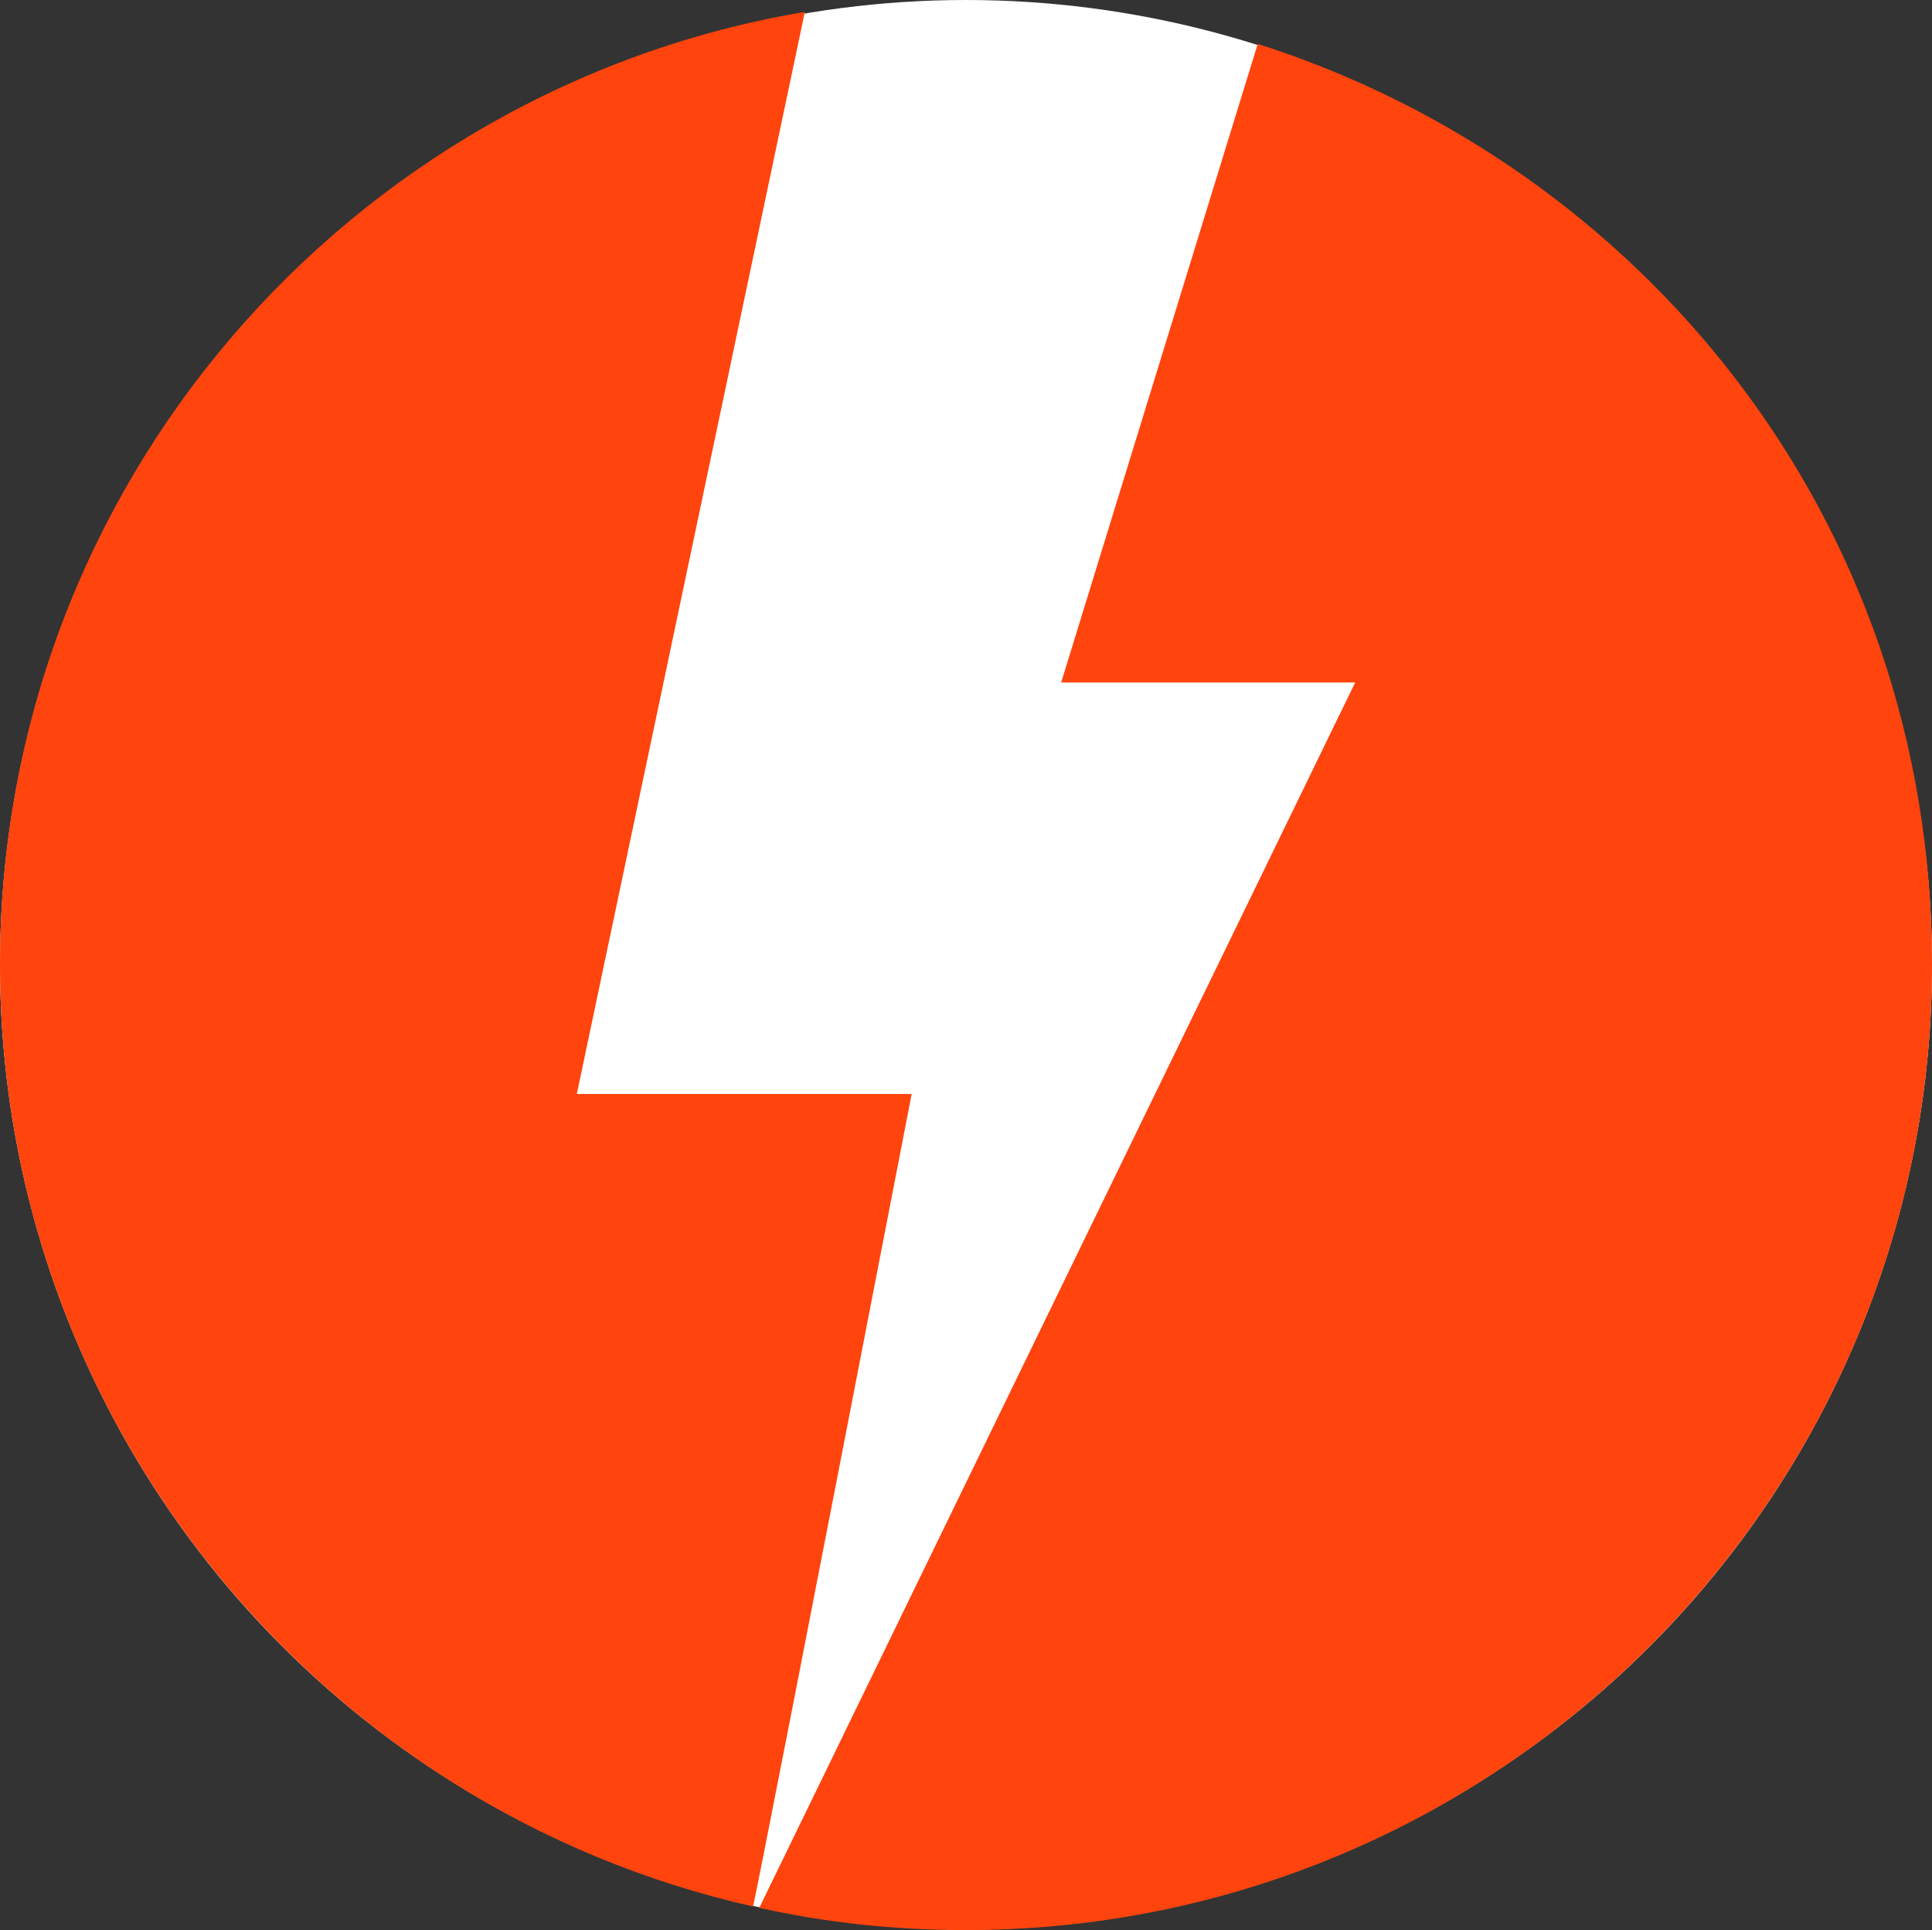 <?xml version="1.0" encoding="UTF-8" standalone="no"?><!-- Generator: Gravit.io --><svg xmlns="http://www.w3.org/2000/svg" xmlns:xlink="http://www.w3.org/1999/xlink" style="isolation:isolate" viewBox="3188 1365 1000 999.226" width="1000pt" height="999.226pt"><rect x="3188" y="1365" width="1000" height="999.226" fill="#333333" stroke="none"/><g><ellipse vector-effect="non-scaling-stroke" cx="3688" cy="1864.5" rx="500" ry="499.5" fill="rgb(255,255,255)"/><path d=" M 3577.726 2352 C 3354.749 2301.732 3188 2102.298 3188 1864.226 C 3188 1616.687 3368.273 1410.922 3604.583 1371.166 Q 3604.563 1371.163 3486.556 1931.365 L 3659.882 1931.365 Q 3578.389 2352.149 3577.726 2352 Z " fill="rgb(255,68,13)"/><path d=" M 3581 2352.726 C 3615.871 2360.441 3650.822 2364.226 3688 2364.226 C 3963.958 2364.226 4188 2140.183 4188 1864.226 C 4188 1632.497 4036.5 1450.726 3839 1387.726 L 3737.262 1718.334 L 3889.444 1718.334 L 3581 2352.726 Z " fill="rgb(255,68,13)"/></g></svg>
